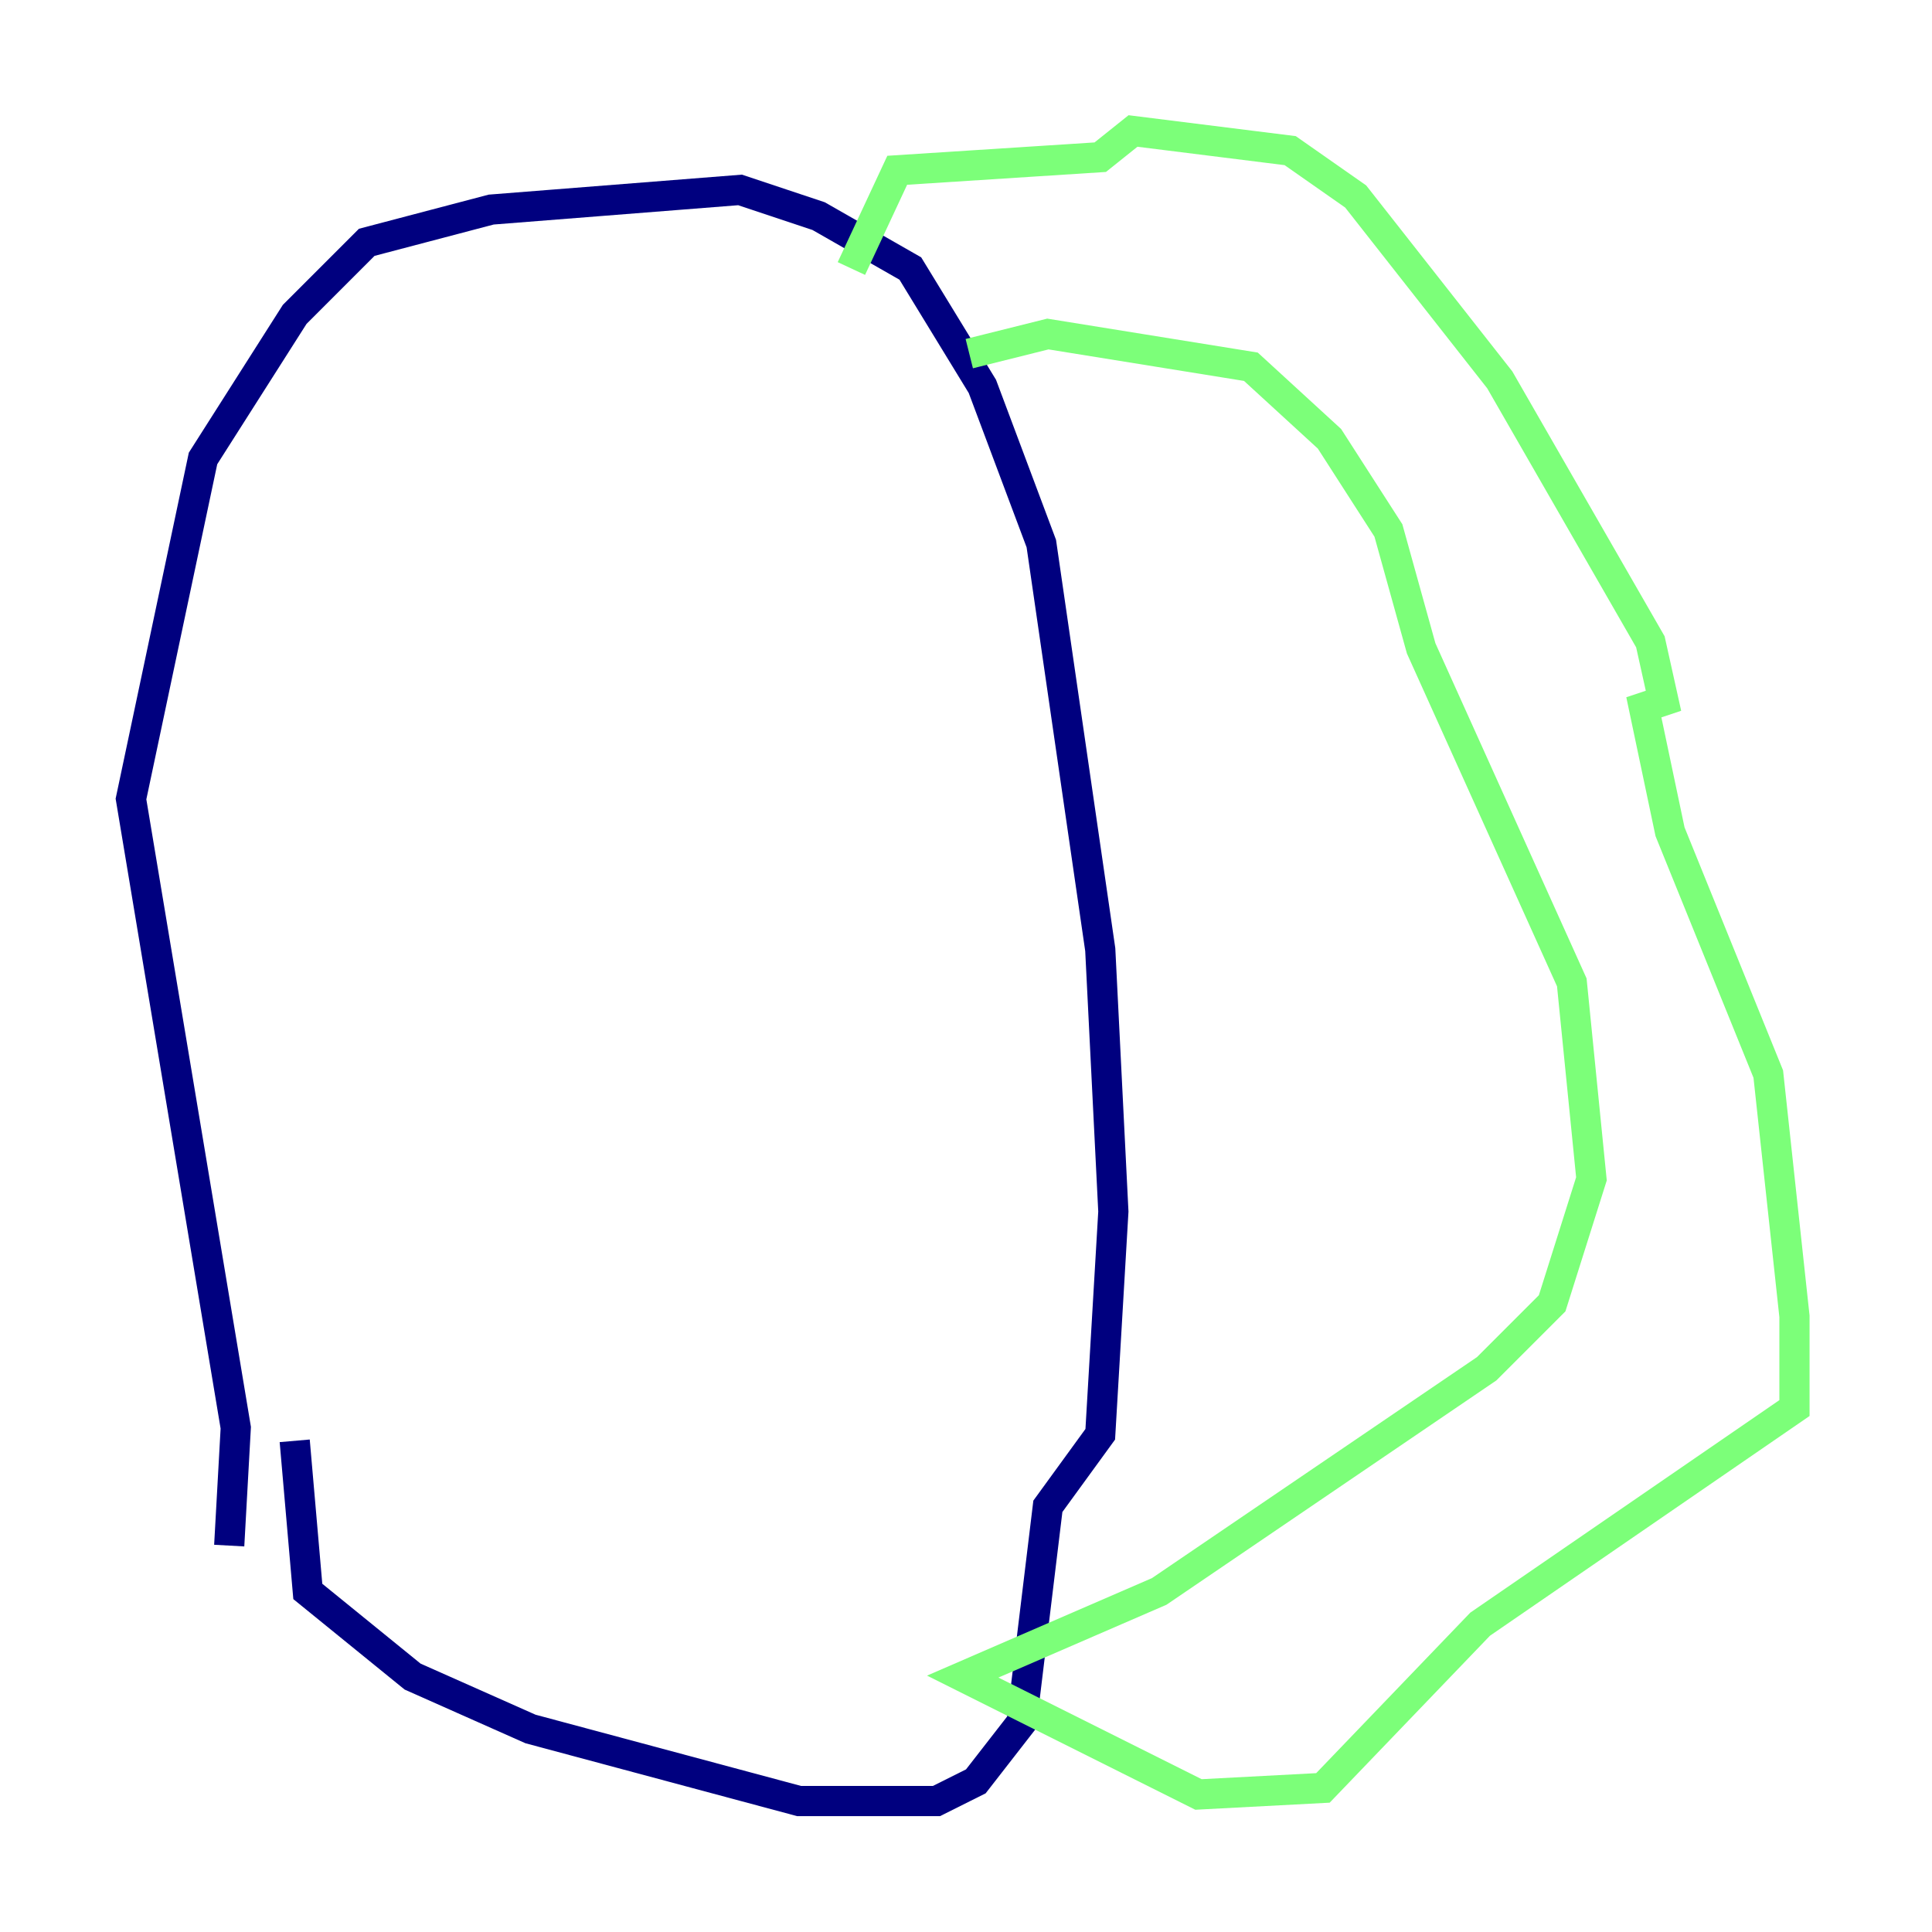<?xml version="1.0" encoding="utf-8" ?>
<svg baseProfile="tiny" height="128" version="1.2" viewBox="0,0,128,128" width="128" xmlns="http://www.w3.org/2000/svg" xmlns:ev="http://www.w3.org/2001/xml-events" xmlns:xlink="http://www.w3.org/1999/xlink"><defs /><polyline fill="none" points="15.186,102.4 15.62,94.59 8.678,52.936 13.451,30.373 19.525,20.827 24.298,16.054 32.542,13.885 49.031,12.583 54.237,14.319 60.312,17.79 65.085,25.6 68.99,36.014 72.895,62.915 73.763,80.271 72.895,95.024 69.424,99.797 67.688,114.115 64.651,118.02 62.047,119.322 52.936,119.322 35.146,114.549 27.336,111.078 20.393,105.437 19.525,95.458" stroke="#00007f" stroke-width="2" /><polyline fill="none" points="56.407,17.79 59.444,11.281 72.895,10.414 75.064,8.678 85.478,9.98 89.817,13.017 99.363,25.166 109.342,42.522 110.21,46.427 108.909,46.861 110.644,55.105 117.153,71.159 118.888,87.214 118.888,93.288 98.061,107.607 87.647,118.454 79.403,118.888 63.783,111.078 76.8,105.437 98.495,90.685 102.834,86.346 105.437,78.102 104.136,65.085 94.156,42.956 91.986,35.146 88.081,29.071 82.875,24.298 69.424,22.129 64.217,23.43" stroke="#7cff79" stroke-width="2" /><polyline fill="none" points="20.827,16.488 20.827,16.488" stroke="#7f0000" stroke-width="2" /></svg>